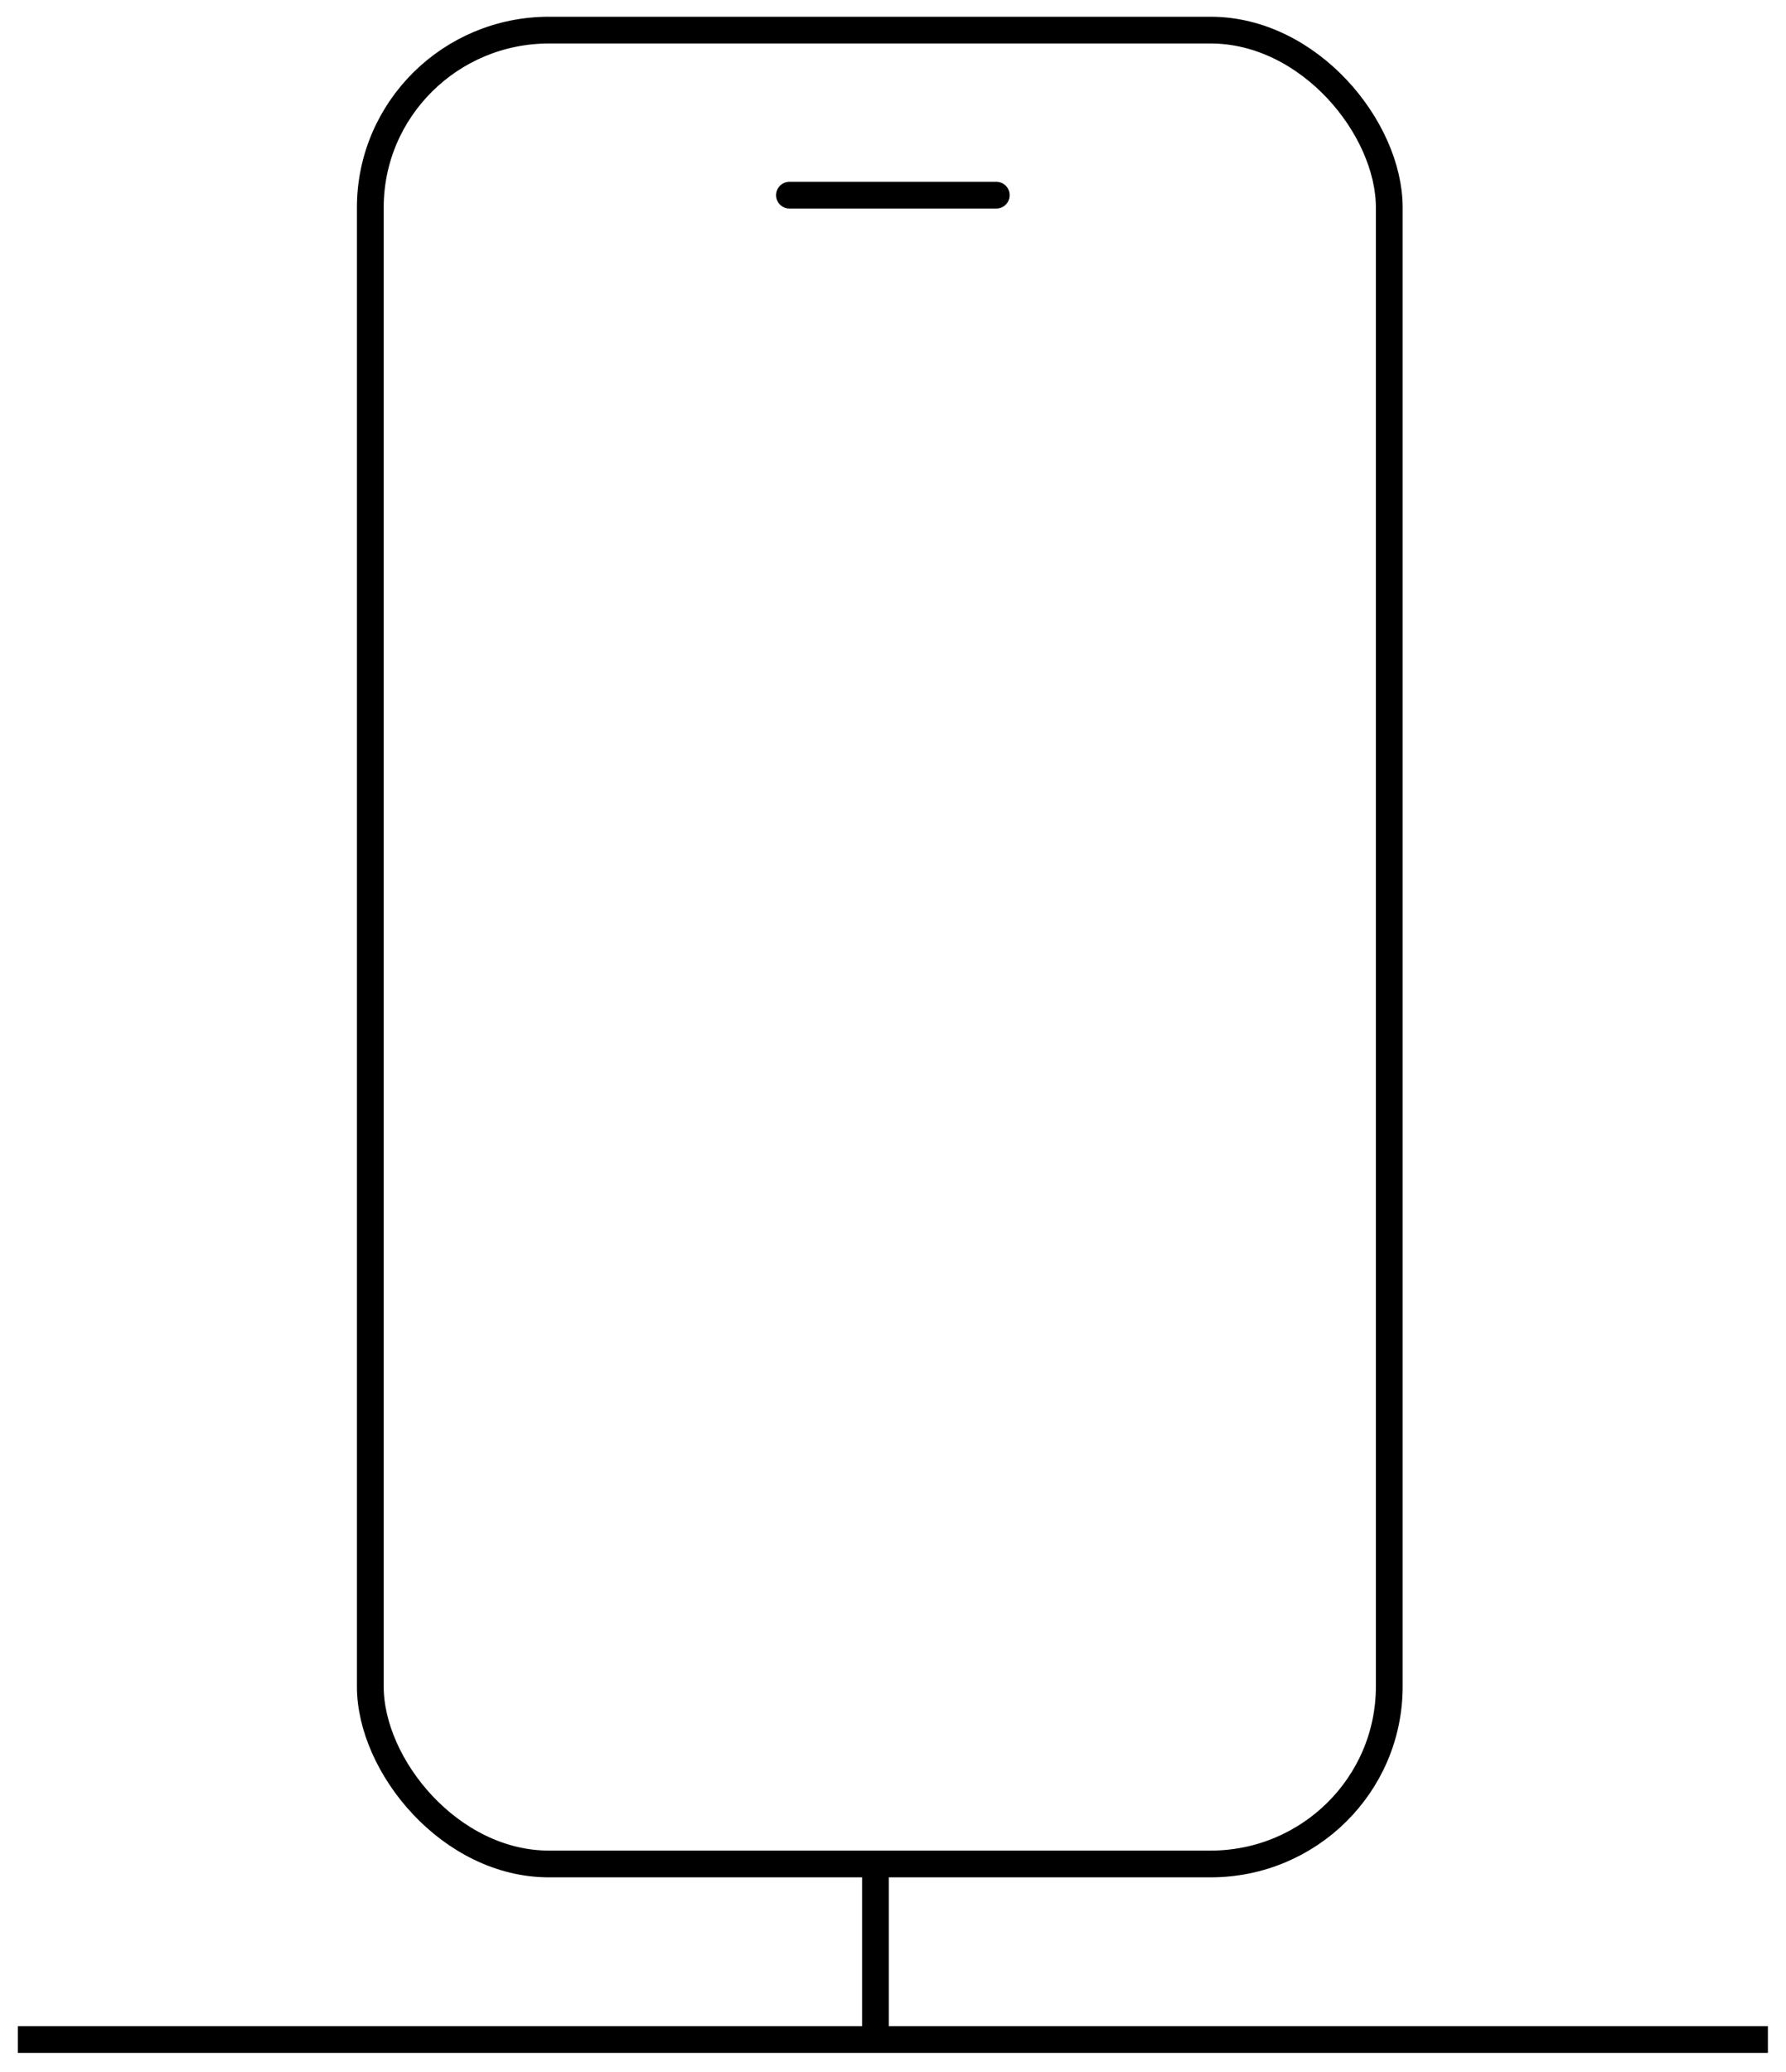 <?xml version="1.0" encoding="UTF-8" standalone="no"?>
<!-- Created with Inkscape (http://www.inkscape.org/) -->

<svg
   xmlns:dc="http://purl.org/dc/elements/1.1/"
   xmlns:cc="http://creativecommons.org/ns#"
   xmlns:rdf="http://www.w3.org/1999/02/22-rdf-syntax-ns#"
   xmlns:svg="http://www.w3.org/2000/svg"
   xmlns="http://www.w3.org/2000/svg"
   xmlns:sodipodi="http://sodipodi.sourceforge.net/DTD/sodipodi-0.dtd"
   xmlns:inkscape="http://www.inkscape.org/namespaces/inkscape"
   width="300"
   height="348"
   viewBox="0 0 79.375 92.075"
   version="1.1"
   id="svg362"
   inkscape:export-filename="/home/scwook/git/Drawing.Image/icons/export/iEPICS_black_300x348.png"
   inkscape:export-xdpi="96"
   inkscape:export-ydpi="96"
   inkscape:version="0.92.1 r15371"
   sodipodi:docname="iEPICS.svg">
  <defs
     id="defs356" />
  <sodipodi:namedview
     id="base"
     pagecolor="#c8c8c8"
     bordercolor="#666666"
     borderopacity="1.0"
     inkscape:pageopacity="0"
     inkscape:pageshadow="2"
     inkscape:zoom="0.98994949"
     inkscape:cx="105.57715"
     inkscape:cy="185.38915"
     inkscape:document-units="mm"
     inkscape:current-layer="layer1"
     showgrid="false"
     inkscape:showpageshadow="false"
     inkscape:window-width="1920"
     inkscape:window-height="1020"
     inkscape:window-x="0"
     inkscape:window-y="31"
     inkscape:window-maximized="1" />
  <g
     inkscape:label="Layer 1"
     inkscape:groupmode="layer"
     id="layer1"
     transform="translate(0,-204.925)">
    <circle
       cy="291.552"
       cx="12.912"
       style="color:#000000;display:inline;overflow:visible;visibility:visible;fill:none;stroke:#000000;stroke-width:0.565;stroke-linecap:square;stroke-linejoin:miter;stroke-miterlimit:4;stroke-dasharray:none;stroke-dashoffset:0;stroke-opacity:1;marker:none;enable-background:accumulate"
       id="path5946-2"
       r="0" />
    <g
       id="g4894"
       style="stroke-width:0.394;stroke-miterlimit:4;stroke-dasharray:none"
       transform="matrix(3.02,0,0,3.017,-0.27,-598.835)">
      <rect
         rx="2.629"
         ry="2.613"
         y="266.854"
         x="5.539"
         height="27.011"
         width="14.995"
         id="rect5944-0"
         style="color:#000000;display:inline;overflow:visible;visibility:visible;fill:none;stroke:#000000;stroke-width:0.394;stroke-miterlimit:4;stroke-dasharray:none;stroke-opacity:1;marker:none;enable-background:accumulate" />
      <path
         inkscape:connector-curvature="0"
         id="path5948-0"
         d="m 11.707,269.285 h 3.044"
         style="display:inline;fill:none;stroke:#000000;stroke-width:0.394;stroke-linecap:round;stroke-linejoin:miter;stroke-miterlimit:4;stroke-dasharray:none;stroke-opacity:1" />
      <path
         inkscape:connector-curvature="0"
         id="path3969-6"
         d="M 25.909,296.451 H 0.549"
         style="display:inline;fill:none;stroke:#000000;stroke-width:0.394;stroke-linecap:square;stroke-linejoin:miter;stroke-miterlimit:4;stroke-dasharray:none;stroke-opacity:1" />
      <path
         inkscape:connector-curvature="0"
         id="path3971-2-6"
         d="M 12.973,294.189 V 296.212"
         style="display:inline;fill:none;stroke:#000000;stroke-width:0.394;stroke-linecap:square;stroke-linejoin:miter;stroke-miterlimit:4;stroke-dasharray:none;stroke-opacity:1" />
    </g>
  </g>
</svg>
